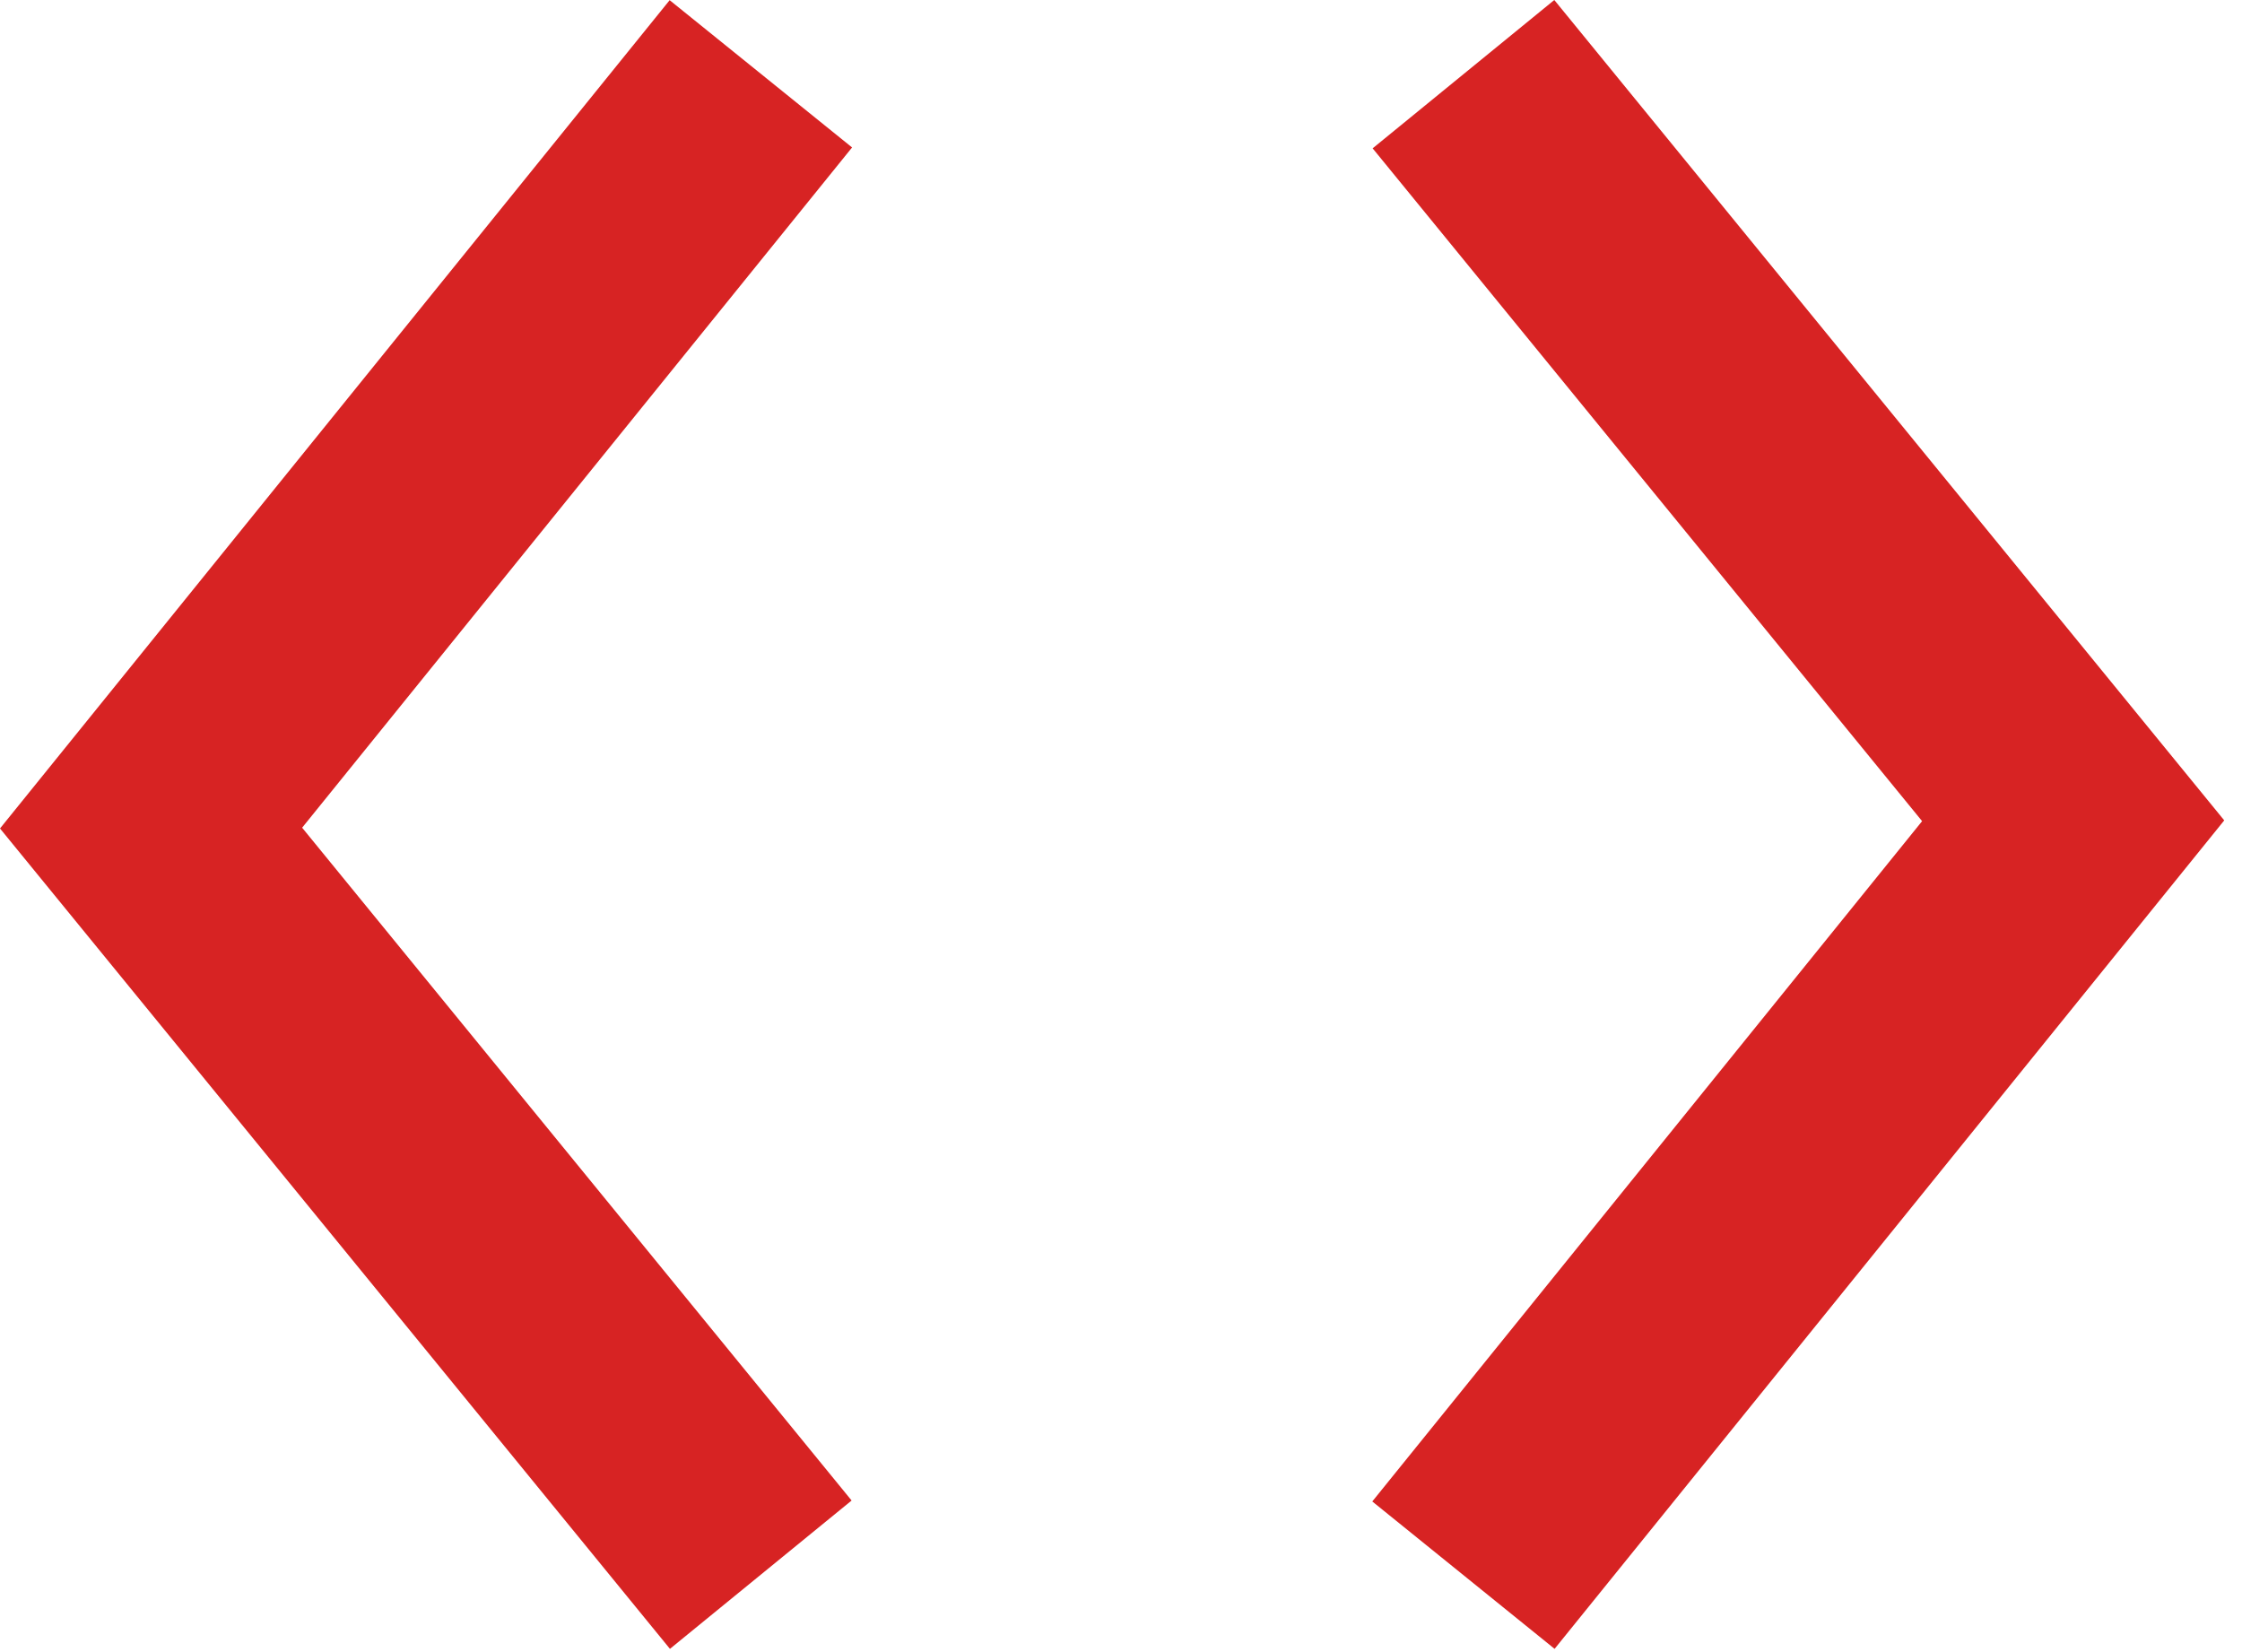 <svg width="38" height="28" viewBox="0 0 38 28" fill="none" xmlns="http://www.w3.org/2000/svg">
<path d="M11.355 27.945L0 14.041L11.35 0.003L14.442 2.499L5.121 14.028L14.434 25.431L11.355 27.945Z" fill="#D72323"/>
<path d="M26.349 27.945L23.259 25.447L32.578 13.917L23.265 2.514L26.344 0L37.699 13.904L26.349 27.945Z" fill="#D72323"/>
</svg>
